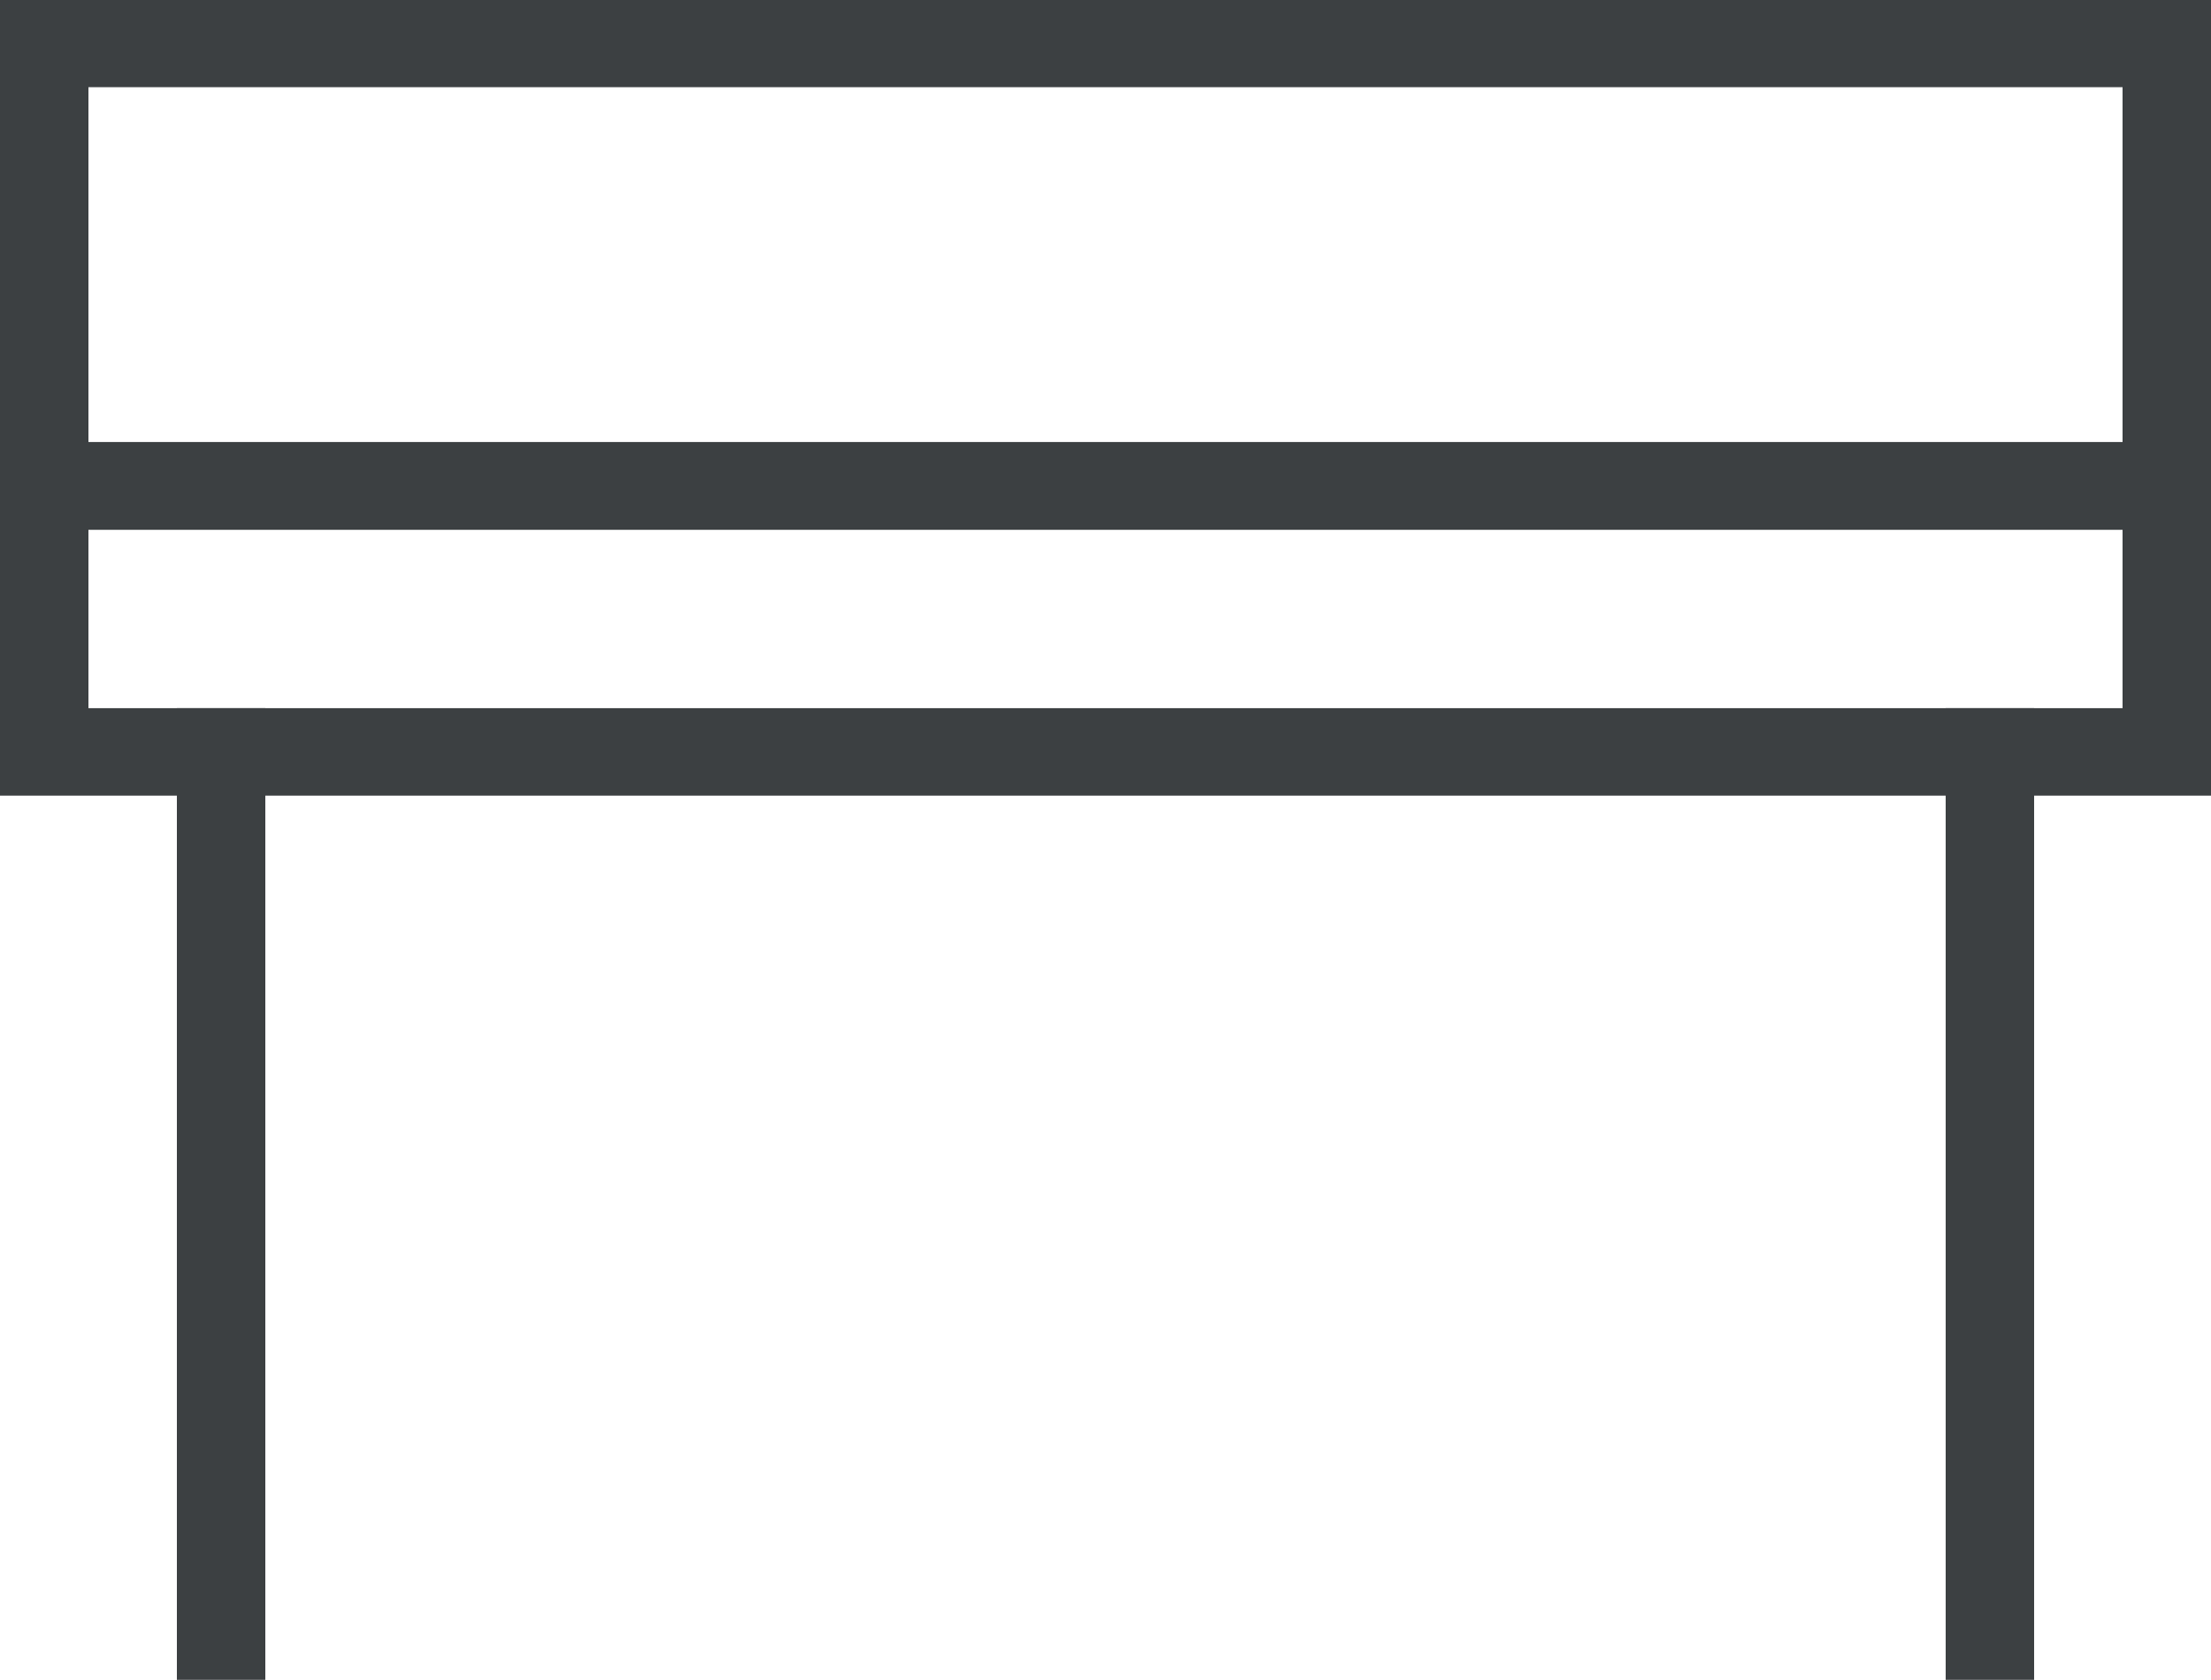 <svg xmlns="http://www.w3.org/2000/svg" xmlns:xlink="http://www.w3.org/1999/xlink" preserveAspectRatio="xMidYMid" width="25" height="19" viewBox="0 0 25 19">
  <defs>
    <style>
      .cls-1 {
        fill: #3c4042;
        fill-rule: evenodd;
      }
    </style>
  </defs>
  <path d="M25.000,5.992 L25.000,5.992 L25.000,8.998 L23.000,8.998 L23.000,18.998 L22.000,18.998 L22.000,8.998 L3.000,8.998 L3.000,18.998 L2.000,18.998 L2.000,8.998 L-0.000,8.998 L-0.000,-0.003 L25.000,-0.003 L25.000,4.999 L25.000,4.999 L25.000,5.992 ZM2.000,8.009 L2.000,8.008 L3.000,8.008 L3.000,8.009 L22.000,8.009 L22.000,8.008 L23.000,8.008 L23.000,8.009 L24.000,8.009 L24.000,5.992 L1.000,5.992 L1.000,8.009 L2.000,8.009 ZM24.000,0.986 L1.000,0.986 L1.000,4.999 L24.000,4.999 L24.000,0.986 Z" class="cls-1"/>
</svg>
